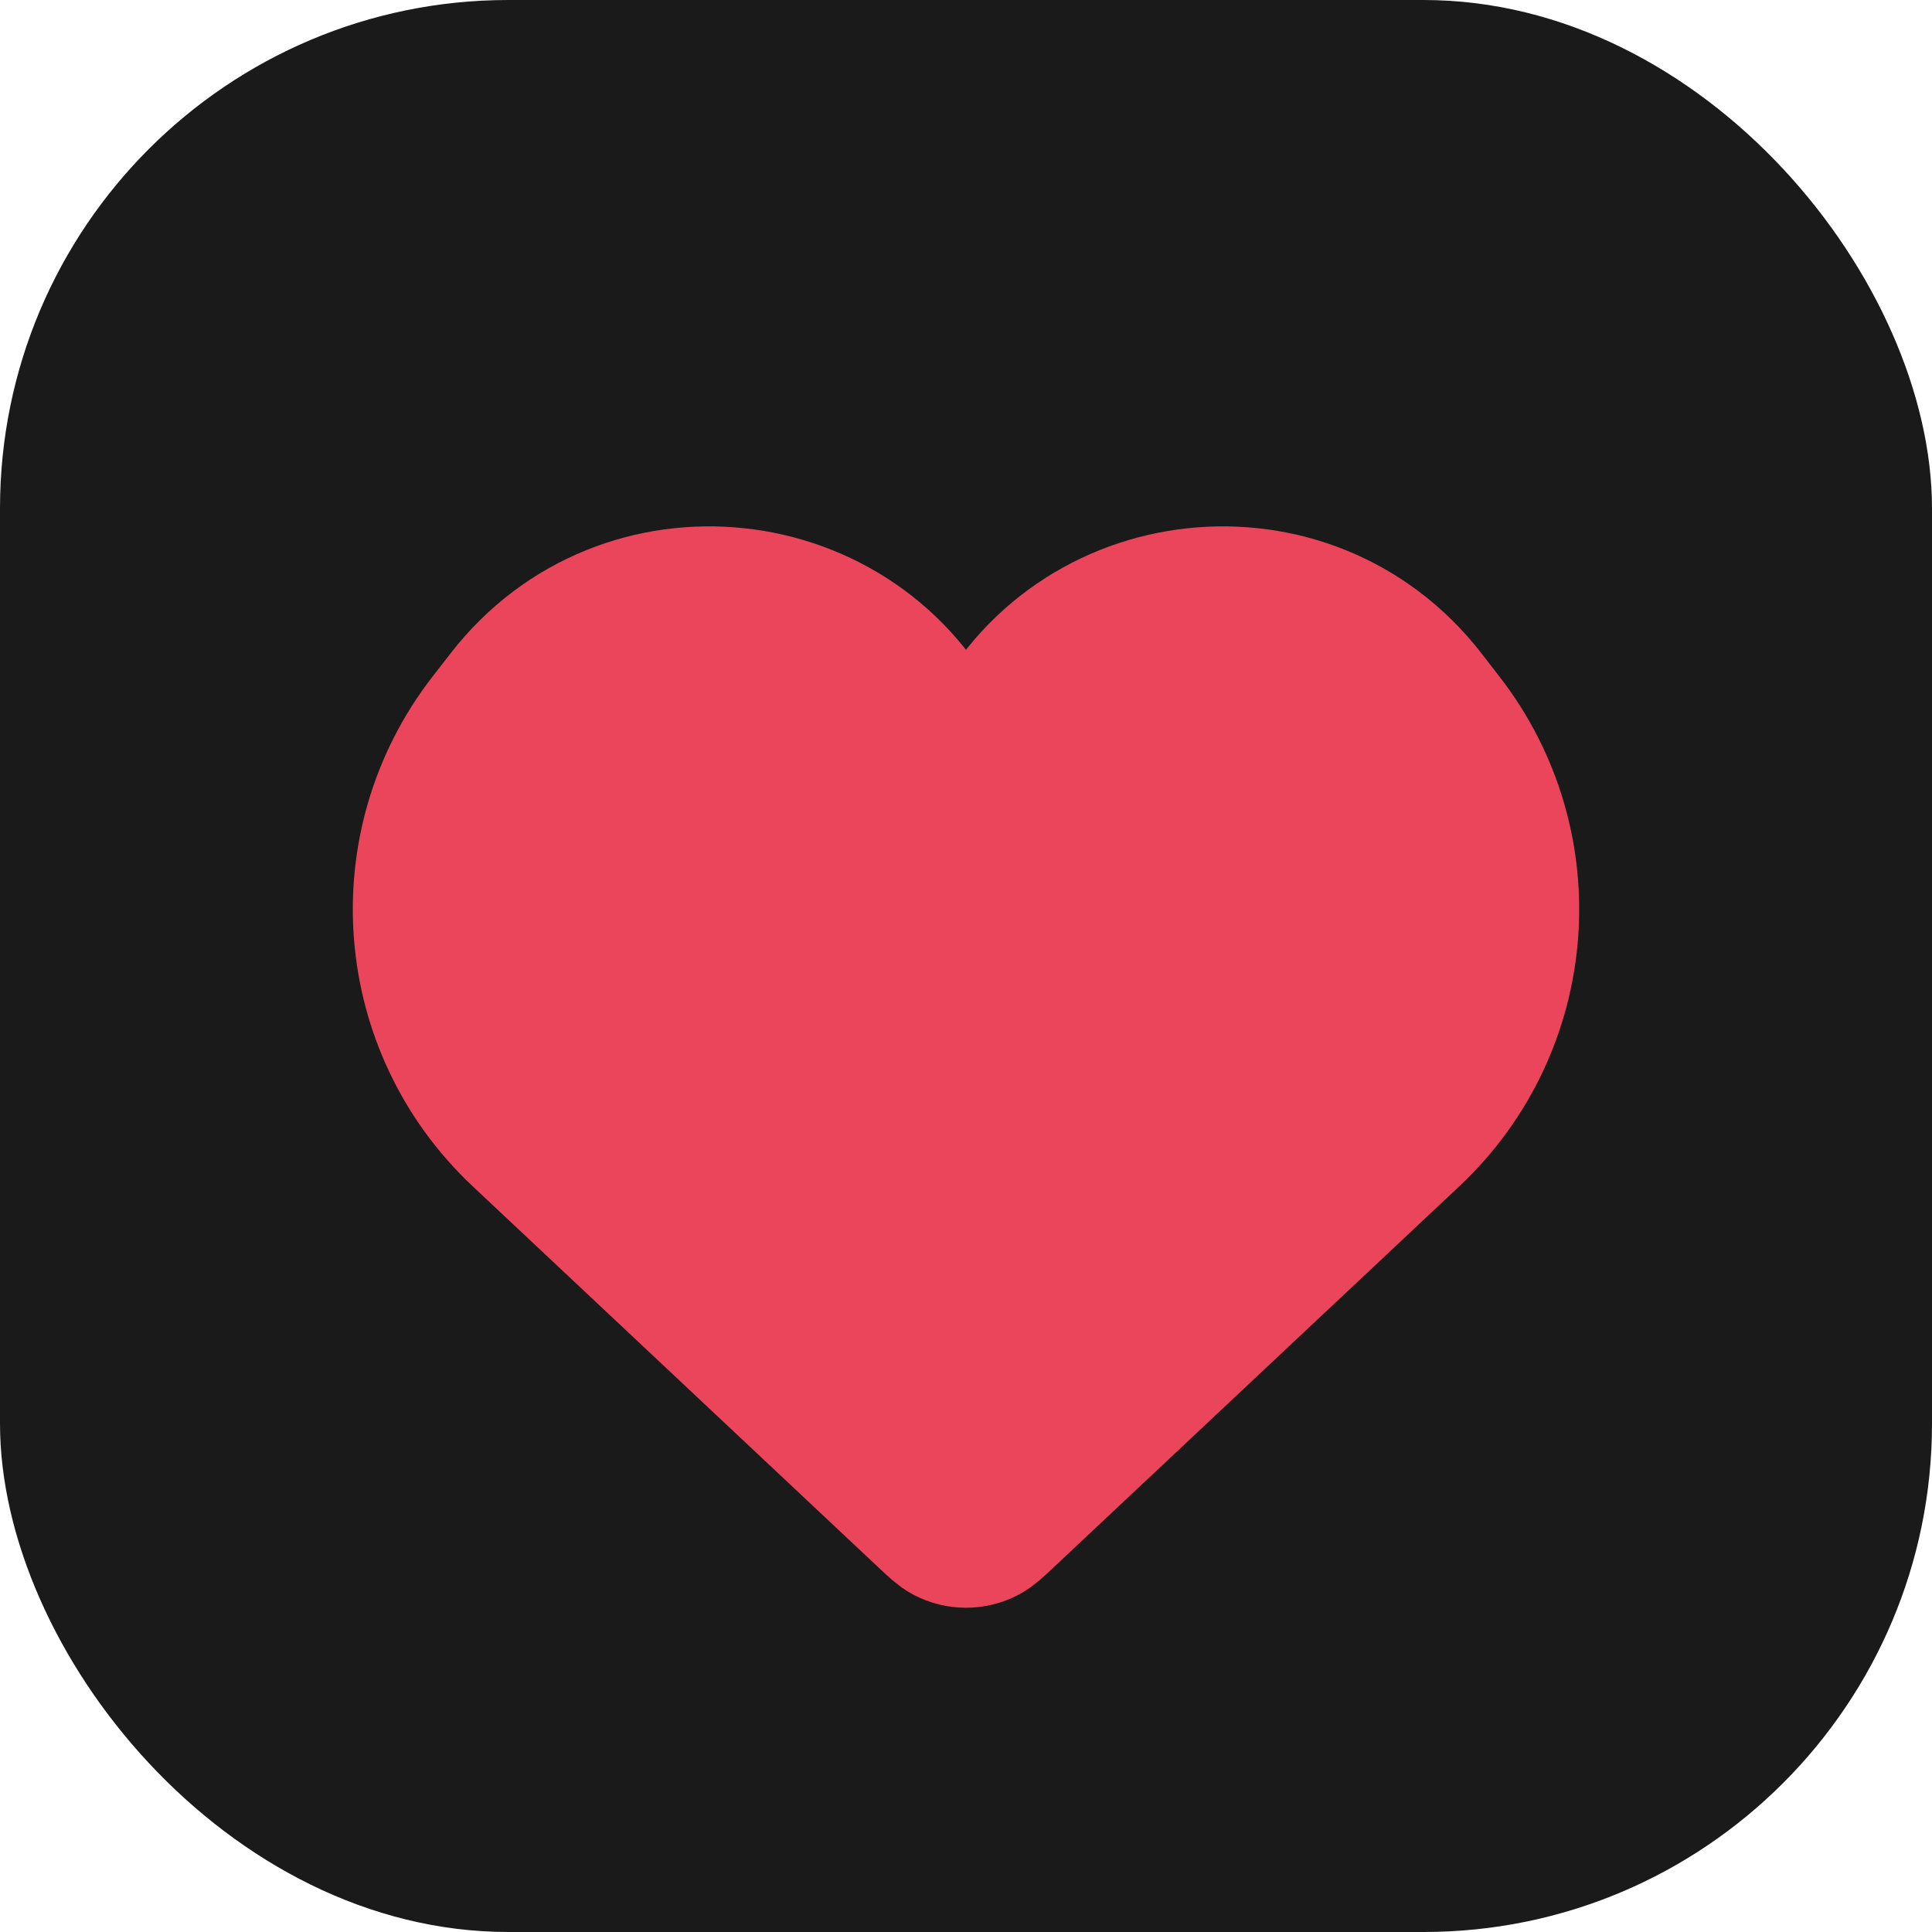 <svg width="36" height="36" viewBox="0 0 36 36" fill="none" xmlns="http://www.w3.org/2000/svg">
<rect width="36" height="36" rx="9.474" fill="#1A1A1A"/>
<path d="M9.764 21.082L17.349 28.207C17.51 28.358 17.59 28.433 17.674 28.477C17.878 28.585 18.122 28.585 18.326 28.477C18.41 28.433 18.49 28.358 18.651 28.207L26.236 21.082C28.37 19.077 28.629 15.778 26.834 13.465L26.497 13.03C24.349 10.262 20.04 10.727 18.531 13.888C18.318 14.334 17.682 14.334 17.469 13.888C15.96 10.727 11.651 10.262 9.504 13.03L9.166 13.465C7.371 15.778 7.63 19.077 9.764 21.082Z" fill="#EB455B" stroke="#EB455B" stroke-width="2.8"/>
</svg>
